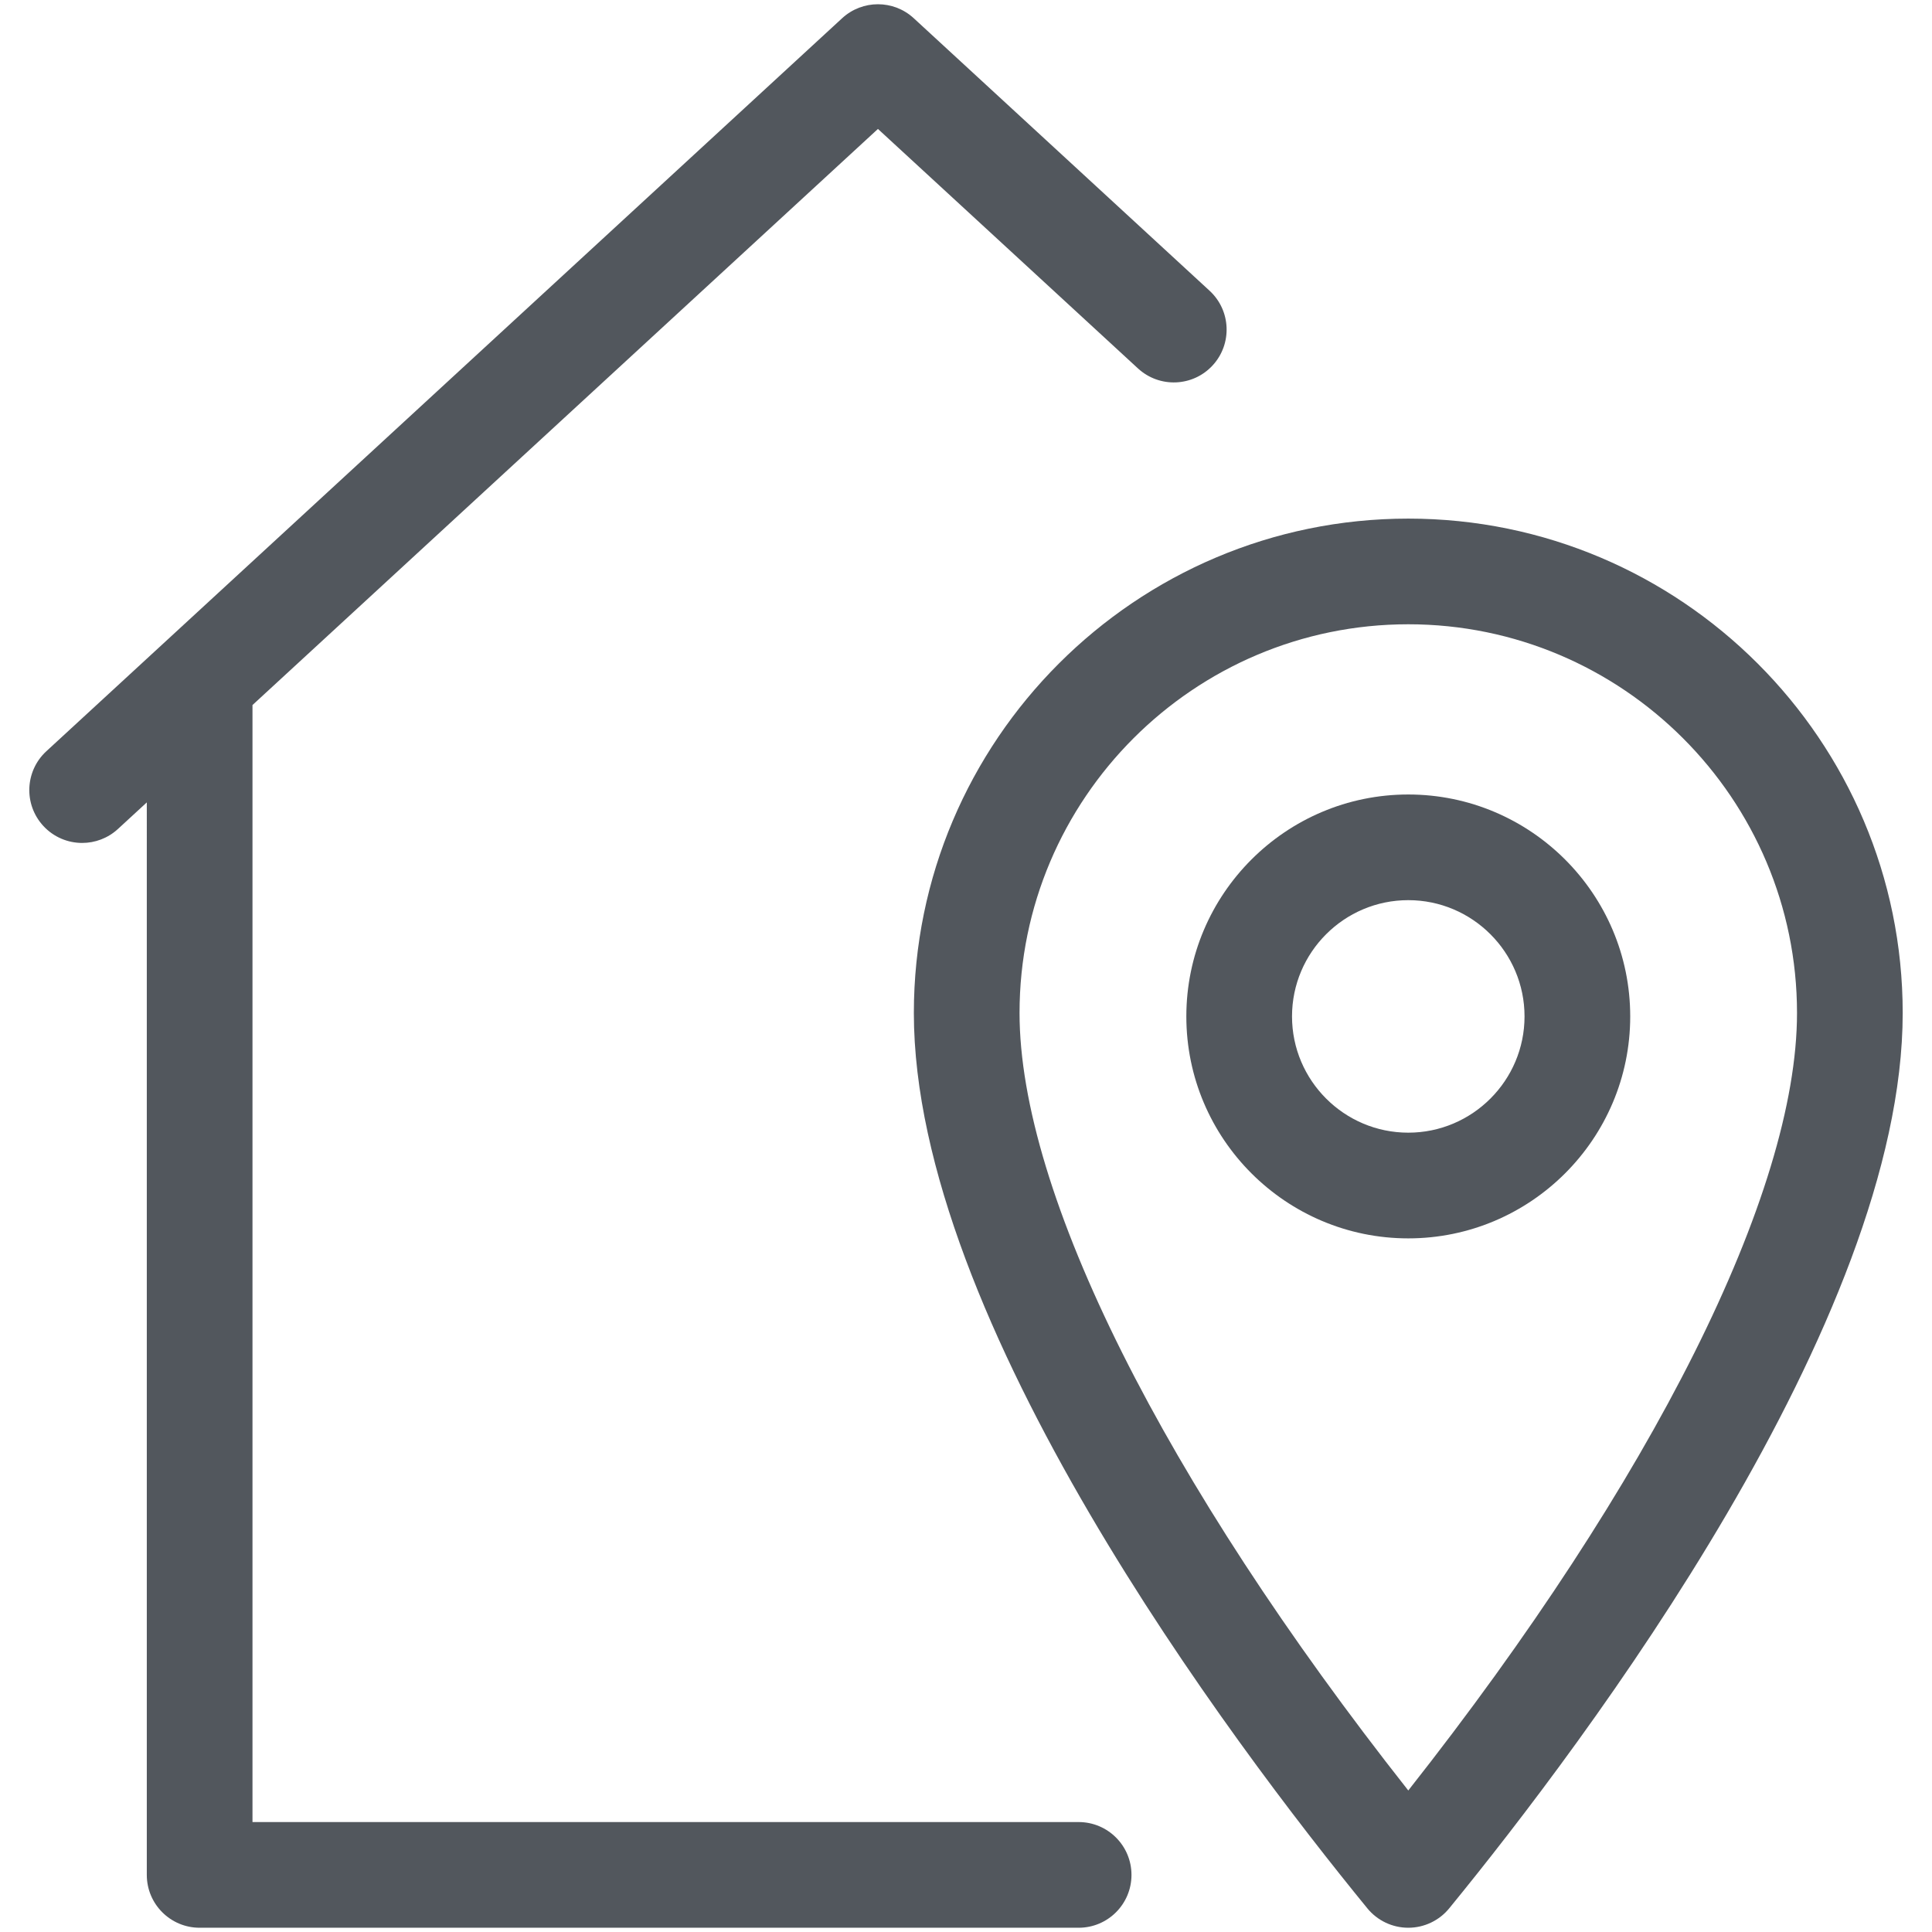 <svg xmlns="http://www.w3.org/2000/svg" xmlns:xlink="http://www.w3.org/1999/xlink" version="1.1" width="256" height="256" viewBox="0 0 256 256" xml:space="preserve">
<desc>Created with Fabric.js 1.7.22</desc>
<defs>
</defs>
<g transform="translate(128 128) scale(0.72 0.72)" style="">
	<g style="stroke: none; stroke-width: 0; stroke-dasharray: none; stroke-linecap: butt; stroke-linejoin: miter; stroke-miterlimit: 10; fill: none; fill-rule: nonzero; opacity: 1;" transform="translate(-175.05 -175.05) scale(3.89 3.89)" >
	<path d="M 56.523 13.053 L 42.528 0.161 c -0.957 -0.882 -2.431 -0.882 -3.388 0 L 1.492 34.839 c -1.016 0.936 -1.081 2.517 -0.145 3.533 c 0.493 0.535 1.165 0.806 1.839 0.806 c 0.605 0 1.213 -0.219 1.693 -0.661 l 1.365 -1.257 V 88 c 0 1.381 1.119 2.5 2.5 2.5 h 41.585 c 1.381 0 2.5 -1.119 2.5 -2.5 s -1.119 -2.5 -2.5 -2.5 H 11.244 V 32.654 l 29.59 -27.255 L 53.137 16.73 c 1.016 0.935 2.597 0.871 3.532 -0.145 C 57.604 15.57 57.539 13.988 56.523 13.053 z" style="stroke: none; stroke-width: 1; stroke-dasharray: none; stroke-linecap: butt; stroke-linejoin: miter; stroke-miterlimit: 10; fill: rgb(82,87,93); fill-rule: nonzero; opacity: 1;" transform=" matrix(1 0 0 1 0 0) " stroke-linecap="round" />
	<path d="M 65.924 90.5 c -0.75 0 -1.461 -0.337 -1.936 -0.918 c -6.451 -7.891 -21.455 -27.815 -21.455 -42.358 c 0 -12.897 10.493 -23.39 23.391 -23.39 s 23.391 10.493 23.391 23.39 c 0 14.543 -15.004 34.468 -21.455 42.358 C 67.385 90.163 66.674 90.5 65.924 90.5 z M 65.924 28.833 c -10.141 0 -18.391 8.25 -18.391 18.39 c 0 8.509 6.831 22.122 18.391 36.783 c 11.56 -14.661 18.391 -28.274 18.391 -36.783 C 84.314 37.083 76.064 28.833 65.924 28.833 z" style="stroke: none; stroke-width: 1; stroke-dasharray: none; stroke-linecap: butt; stroke-linejoin: miter; stroke-miterlimit: 10; fill: rgb(82,87,93); fill-rule: nonzero; opacity: 1;" transform=" matrix(1 0 0 1 0 0) " stroke-linecap="round" />
	<path d="M 65.924 57.886 c -5.79 0 -10.5 -4.71 -10.5 -10.5 s 4.71 -10.5 10.5 -10.5 s 10.5 4.71 10.5 10.5 S 71.714 57.886 65.924 57.886 z M 65.924 41.885 c -3.032 0 -5.5 2.467 -5.5 5.5 c 0 3.032 2.468 5.5 5.5 5.5 s 5.5 -2.468 5.5 -5.5 C 71.424 44.353 68.956 41.885 65.924 41.885 z" style="stroke: none; stroke-width: 1; stroke-dasharray: none; stroke-linecap: butt; stroke-linejoin: miter; stroke-miterlimit: 10; fill: rgb(82,87,93); fill-rule: nonzero; opacity: 1;" transform=" matrix(1 0 0 1 0 0) " stroke-linecap="round" />
</g>
</g>
</svg>